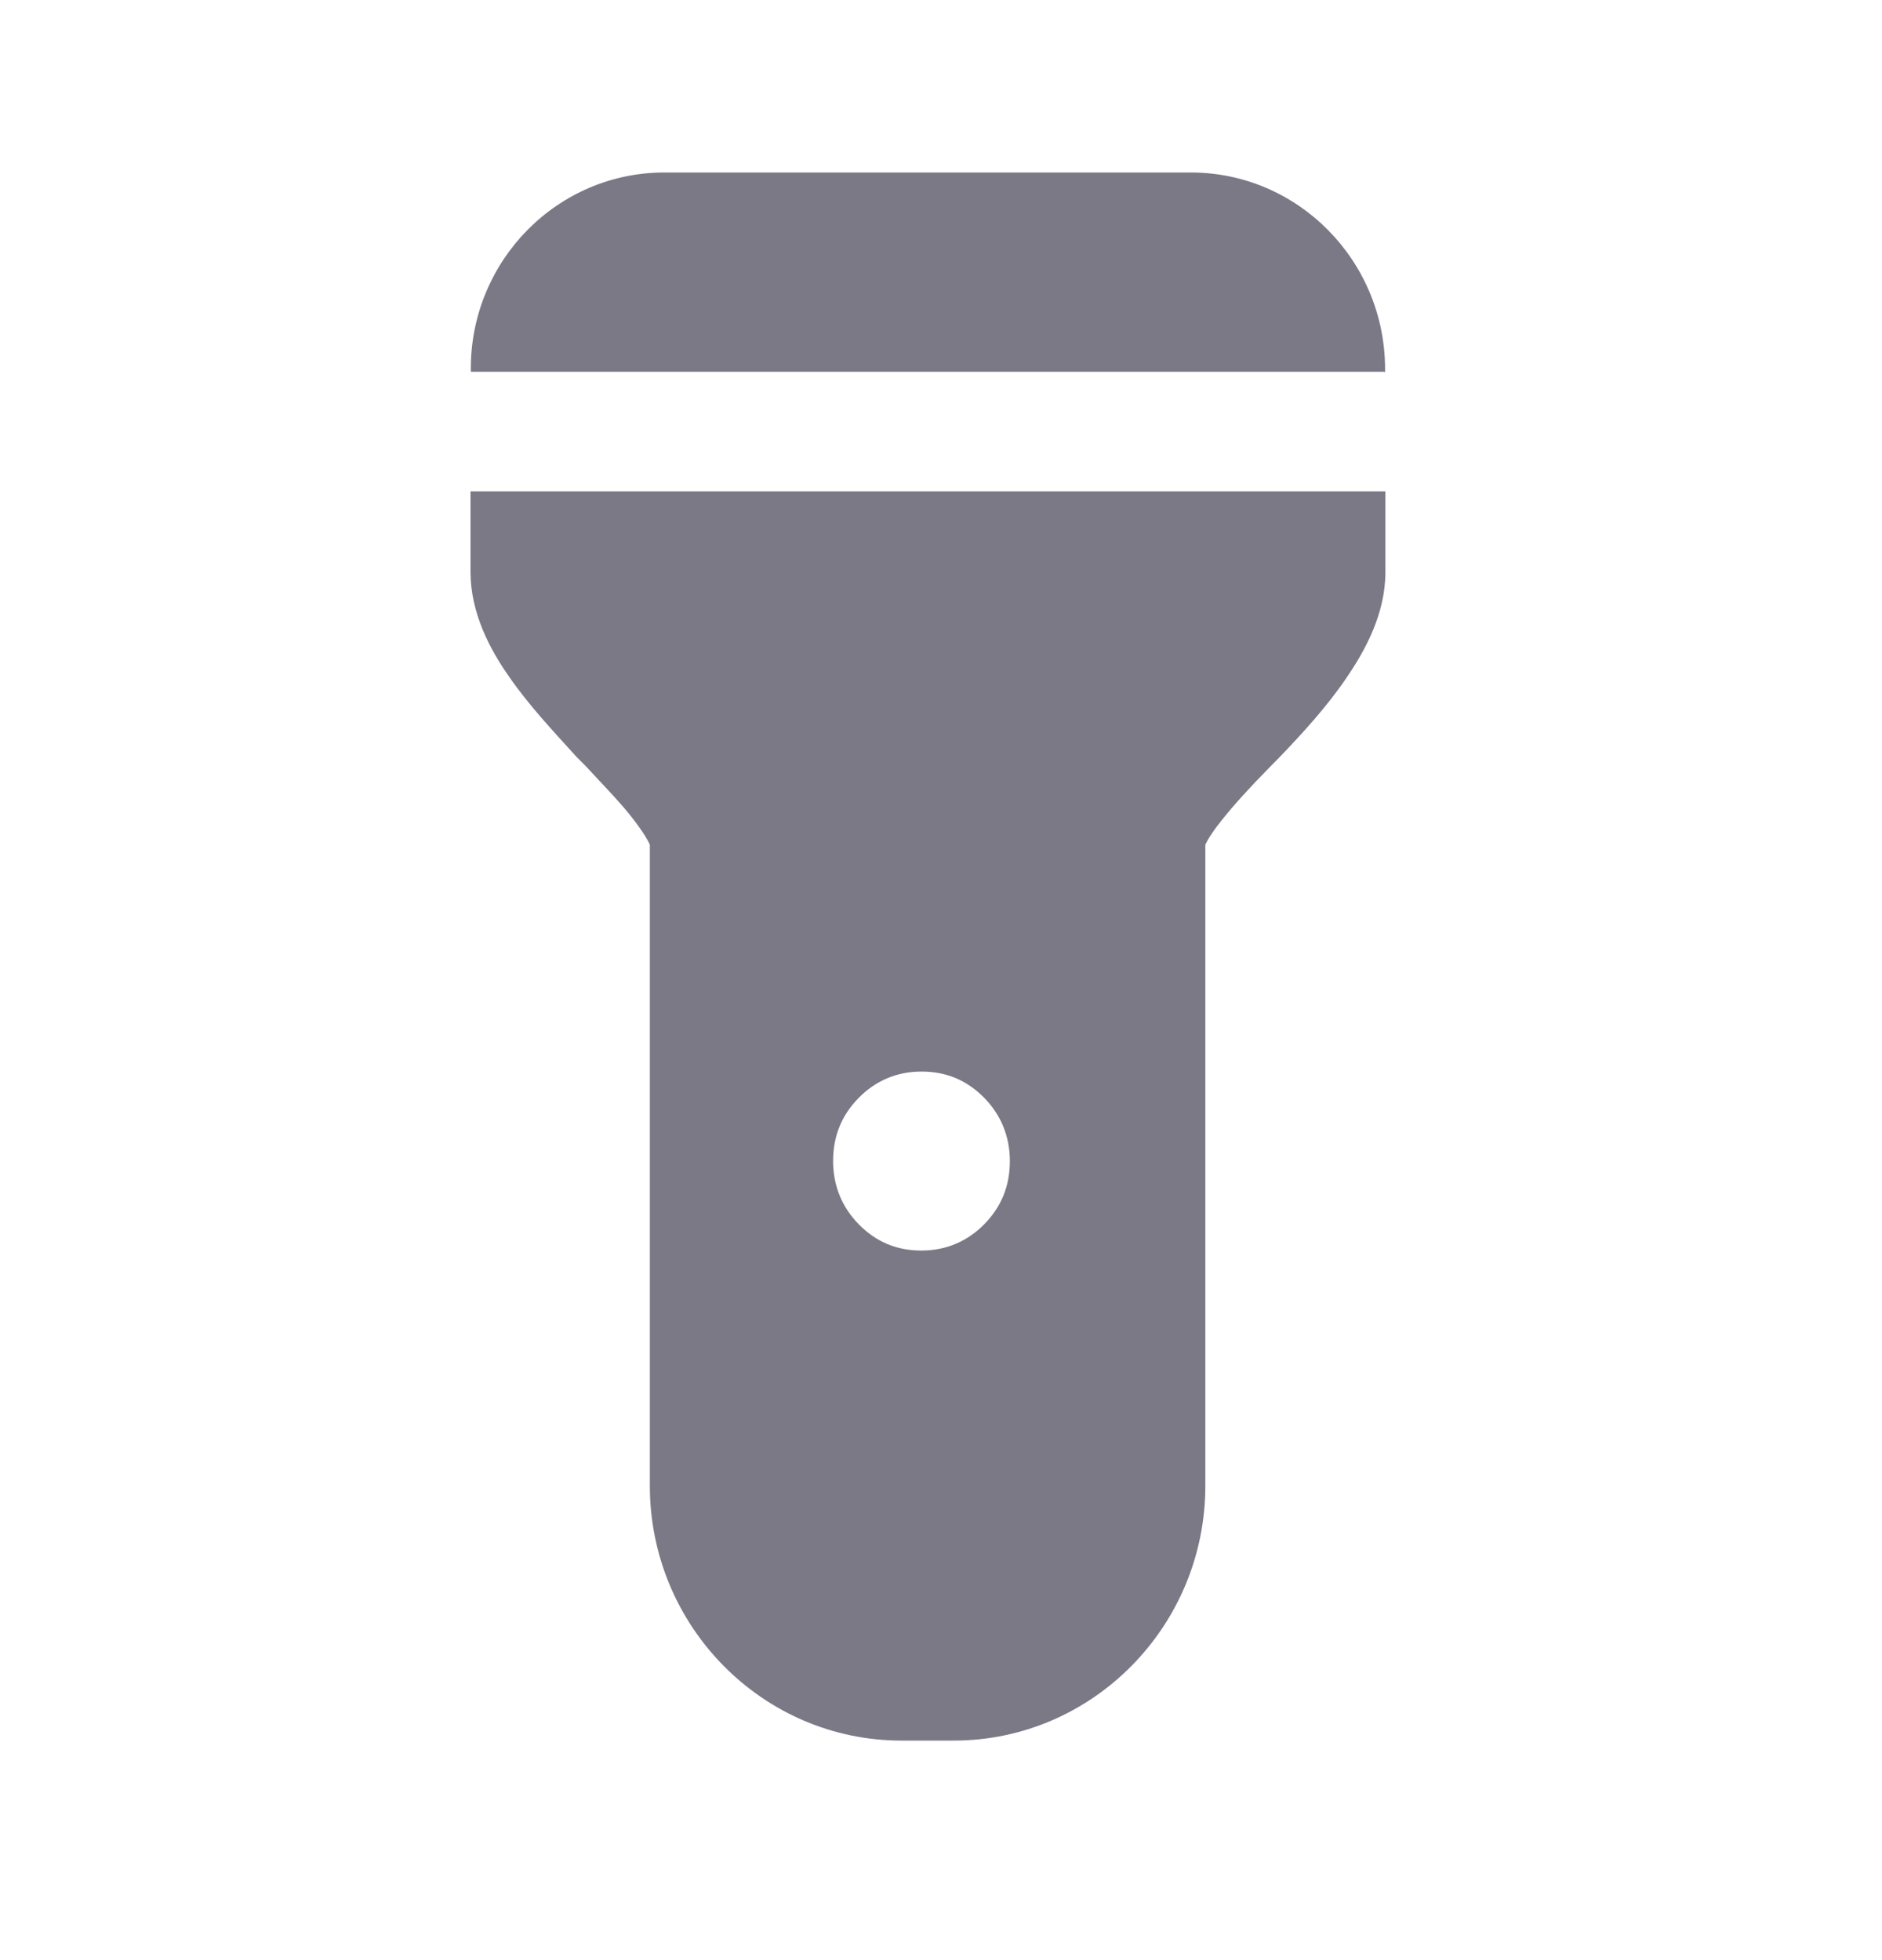 <svg width="24" height="25" viewBox="0 0 24 25" fill="none" xmlns="http://www.w3.org/2000/svg">
<path d="M17.663 4.75V4.708C17.663 3.325 16.552 2.2 15.186 2.2H8.489C7.115 2.192 6.004 3.317 6.004 4.7V4.742H17.654L17.663 4.75Z" fill="#7B7986"/>
<path d="M6 7.292C6 7.817 6.247 8.283 6.494 8.633C6.74 8.992 7.07 9.342 7.349 9.65C7.39 9.692 7.432 9.733 7.473 9.775C7.72 10.042 7.933 10.258 8.09 10.467C8.254 10.683 8.287 10.775 8.287 10.775V18.95C8.287 20.742 9.727 22.2 11.496 22.2H12.162C13.931 22.2 15.371 20.742 15.371 18.95V10.775C15.371 10.775 15.404 10.683 15.569 10.475C15.733 10.267 15.939 10.042 16.194 9.783C16.235 9.742 16.276 9.7 16.317 9.658C16.605 9.358 16.926 9.008 17.173 8.642C17.412 8.292 17.667 7.825 17.667 7.3V6.267H6V7.3V7.292ZM10.953 14C11.167 13.783 11.438 13.667 11.751 13.667C12.064 13.667 12.327 13.775 12.549 14C12.763 14.217 12.878 14.492 12.878 14.808C12.878 15.125 12.771 15.392 12.549 15.617C12.335 15.833 12.064 15.95 11.751 15.95C11.438 15.95 11.175 15.842 10.953 15.617C10.739 15.4 10.624 15.125 10.624 14.808C10.624 14.492 10.731 14.225 10.953 14Z" fill="#7B7986"/>
</svg>
